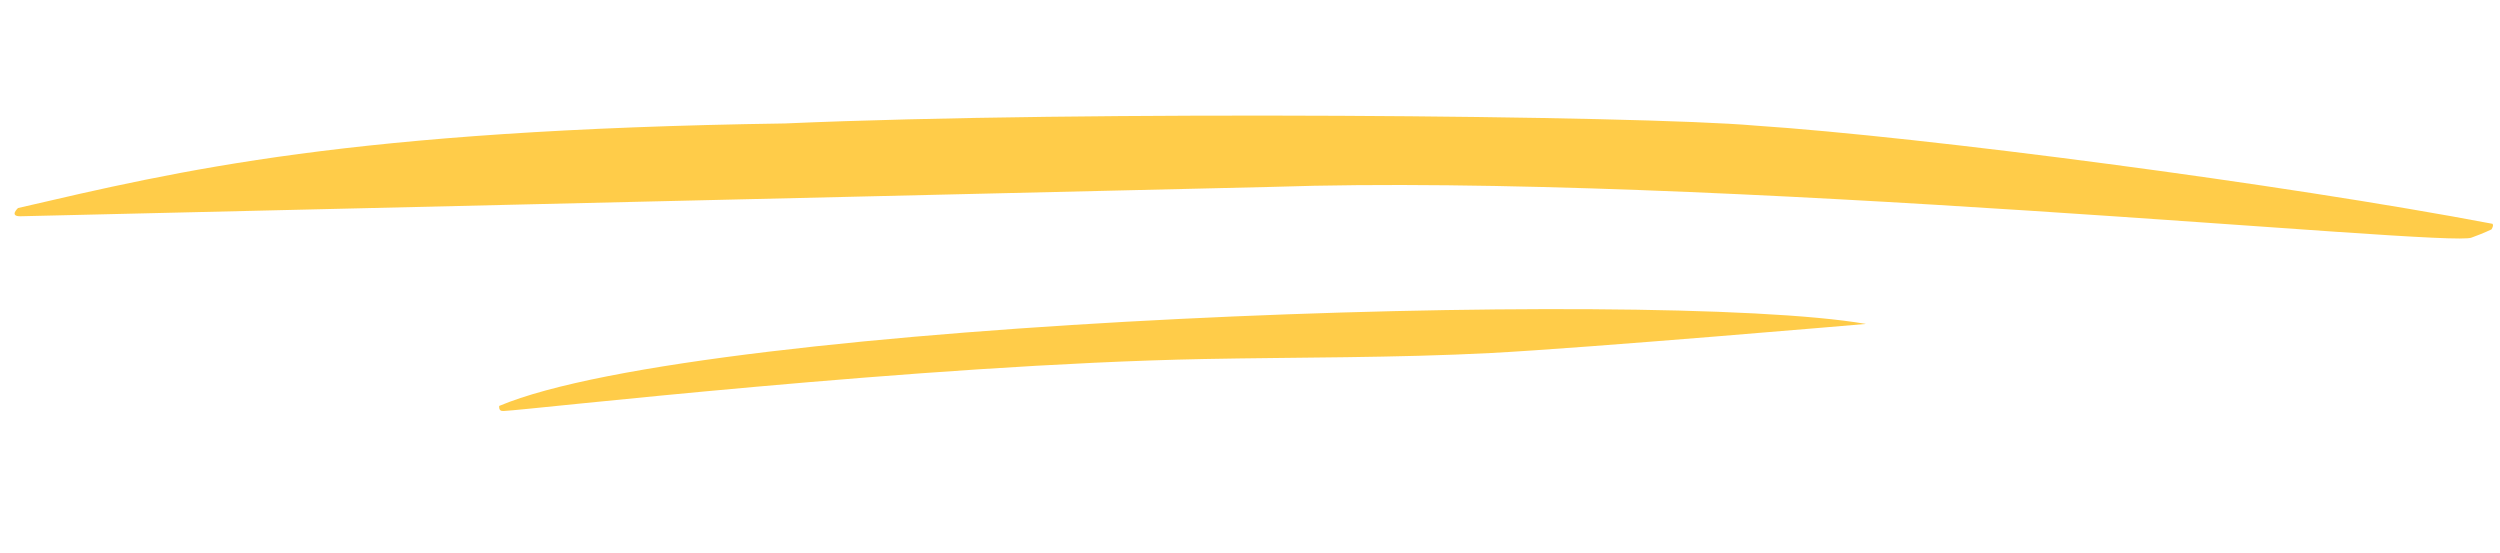 <svg width="190" height="42" viewBox="0 0 190 42" fill="none" xmlns="http://www.w3.org/2000/svg">
<g id="line-2">
<g id="line-2_2">
<path d="M141.812 24.618C125.696 21.844 53.435 24.306 37.938 30.851C37.914 31.21 38.081 31.243 38.289 31.235C40.025 31.171 69.976 27.701 91.524 27.285C98.506 27.15 106.114 27.204 113.315 26.828C120.517 26.453 141.812 24.618 141.812 24.618Z" fill="#FFCC49"/>
<path d="M189.419 17.007C189.419 17.007 189.564 17.089 189.353 17.435C189.249 17.477 188.846 17.69 187.843 18.056C186.361 18.824 129.724 13.096 96.69 14.203L1.554 16.436C0.675 16.448 1.37 15.81 1.37 15.81C13.756 12.94 26.464 9.871 59.665 9.382C82.472 8.381 124.766 8.78 133.37 9.543C146.226 10.402 173.487 13.98 189.419 17.007Z" fill="#FFCC49"/>
</g>
</g>
</svg>
